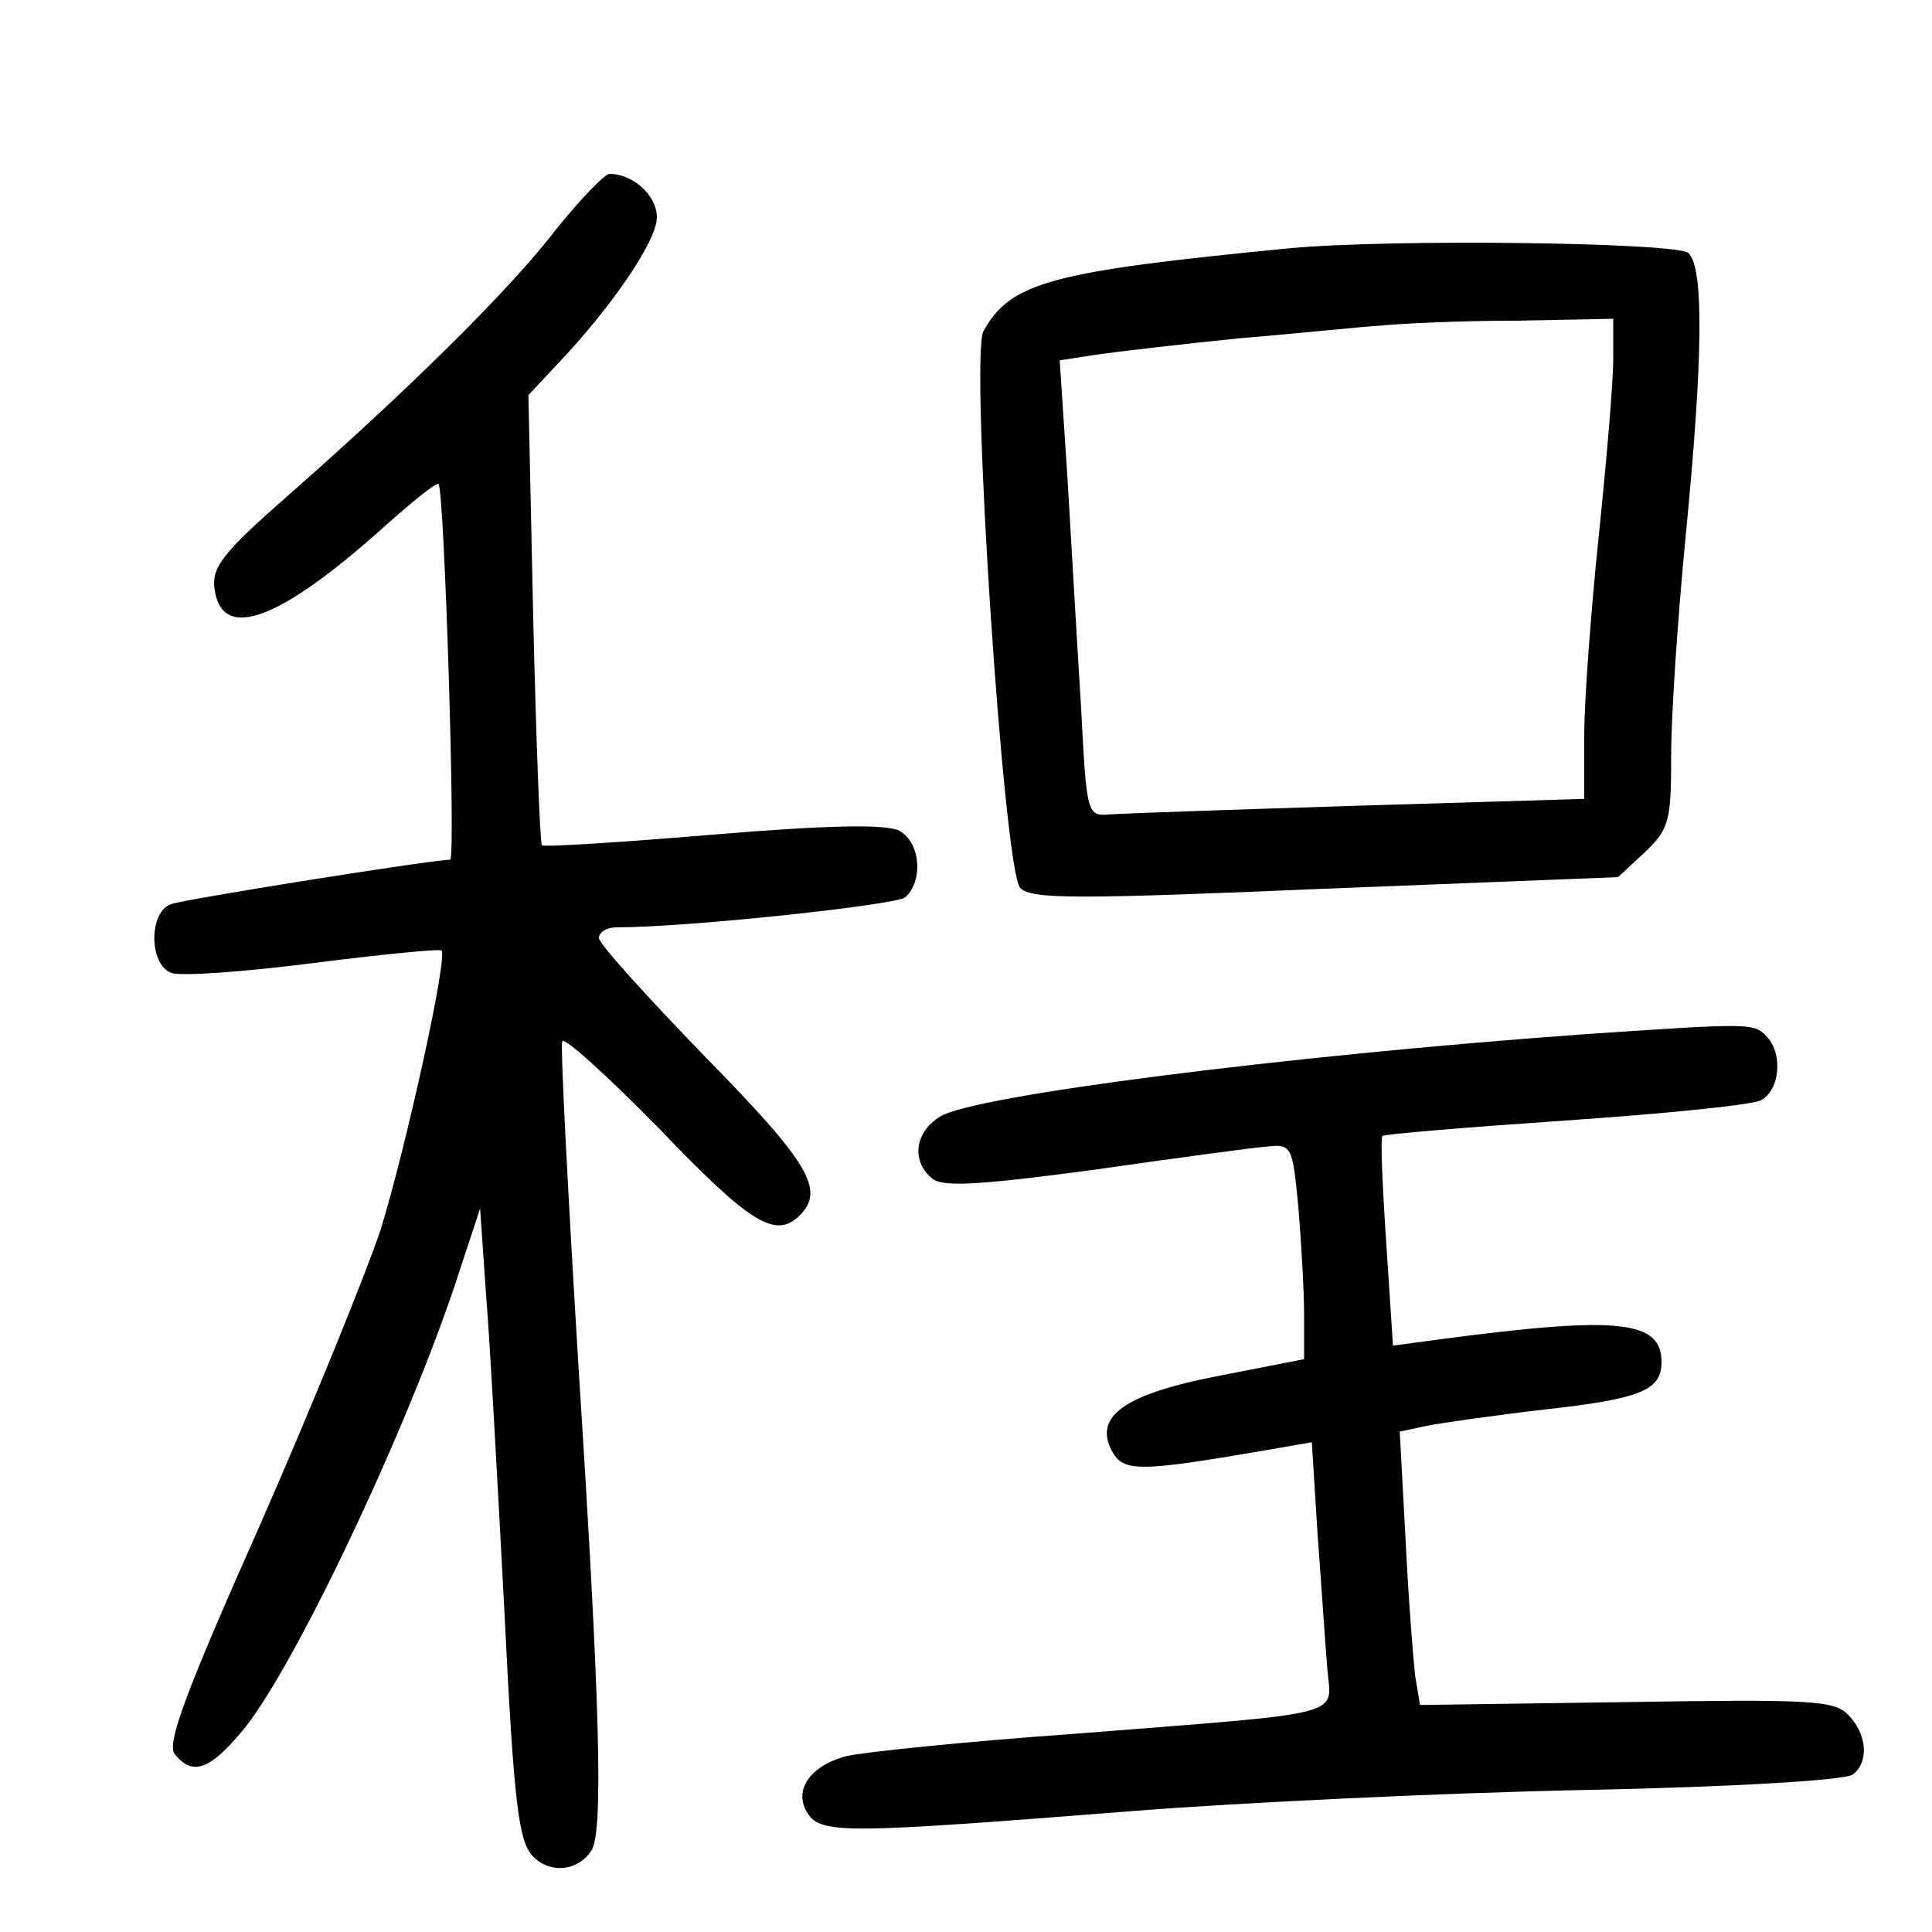 <?xml version="1.0"?>
<svg xmlns="http://www.w3.org/2000/svg" height="200pt" preserveAspectRatio="xMidYMid meet" viewBox="0 0 200 200" width="200pt">
  <g transform="matrix(.1 0 0 -.1 0 200)">
    <path d="m576 1763c-48-63-156-169-279-277-65-57-78-73-75-95 7-56 67-34 176 64 29 26 54 46 56 44 6-7 18-389 12-389-19 0-276-41-289-46-23-8-23-62 0-71 9-4 76 1 147 10s131 15 133 13c7-6-37-205-63-289-15-45-71-183-125-306-77-173-97-227-88-237 18-22 35-17 68 22 50 57 166 299 221 461l27 82 6-87c4-48 12-195 19-327 10-205 15-242 30-257 18-18 46-15 60 6 13 18 9 155-13 499-11 181-19 333-17 339 2 5 47-36 101-91 94-98 120-114 145-89 26 26 10 54-98 164-60 62-110 117-110 123s8 11 18 11c74 0 288 23 299 31 19 17 16 57-6 69-14 7-72 6-193-4-95-8-175-13-177-11s-6 108-9 235l-5 231 30 32c57 60 103 128 103 152 0 23-25 45-49 45-5 0-30-26-55-57z"/>
    <path d="m1335 1743c-247-24-289-35-317-86-14-26 21-557 38-576 11-12 56-12 316-1l303 12 28 26c25 24 27 32 27 101 0 42 7 144 15 226 18 184 19 277 3 293-11 11-307 15-413 5zm335-115c0-24-7-106-15-183s-15-170-15-206v-66l-232-7c-128-4-244-8-258-9-25-2-25-2-31 113-4 63-10 169-14 236l-8 121 39 6c21 3 89 11 149 17 61 5 126 12 145 13 19 2 81 5 138 5l102 2z"/>
    <path d="m1635 929c-303-22-628-63-662-85-26-16-30-46-8-64 11-9 47-7 167 9 84 12 165 23 179 24 26 3 27 1 33-62 3-36 6-87 6-112v-46l-87-17c-99-19-131-42-112-78 12-22 27-22 161 1l46 8 6-96c4-53 8-115 10-138 4-51 27-45-264-68-113-8-218-19-234-23-38-10-55-36-40-59 14-22 41-21 334 2 113 9 324 19 470 22 151 3 270 10 278 16 17 13 15 42-5 62-14 15-41 16-230 13l-213-3-5 30c-2 17-7 80-10 142l-6 111 28 6c15 3 71 11 123 17 99 11 120 20 120 49 0 43-44 48-226 24l-52-7-7 107c-4 59-6 108-4 110s87 9 189 16 193 16 203 21c20 11 23 49 5 67-13 13-17 13-193 1z"/>
  </g>
</svg>
